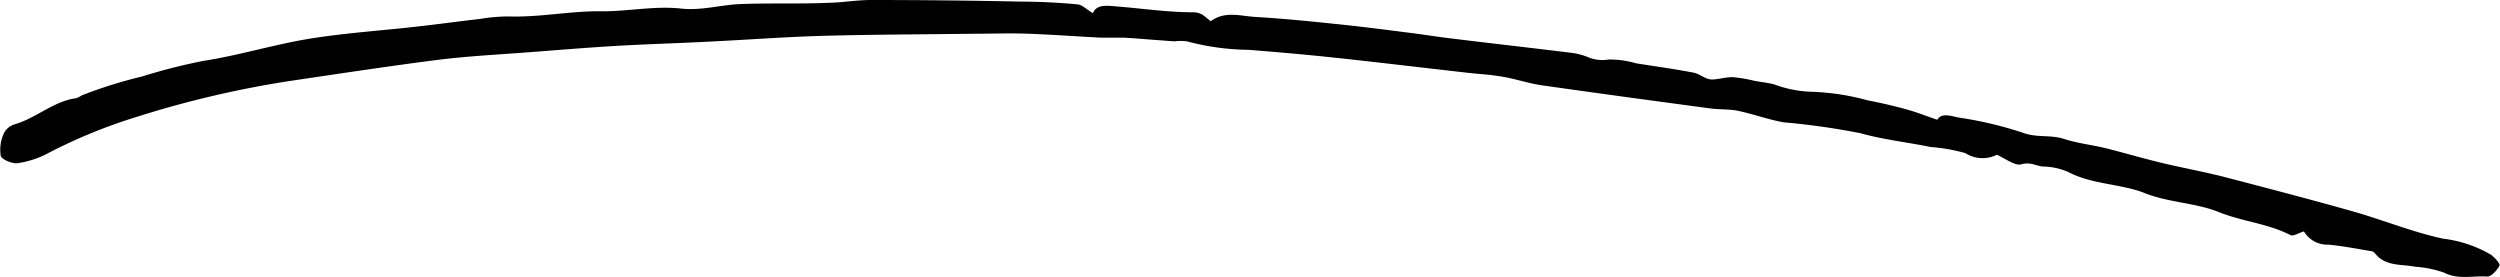 <svg xmlns="http://www.w3.org/2000/svg" viewBox="0 0 203.75 22.57"><title>icon-line-9</title><g id="Layer_2" data-name="Layer 2"><g id="Layer_1-2" data-name="Layer 1"><path d="M162.75,12.61a2.59,2.59,0,0,1-2.57-.13,14.4,14.4,0,0,0-2.84-.5c-1.89-.39-3.81-.59-5.7-1.12a58.58,58.58,0,0,0-6.26-.89c-1.26-.22-2.49-.68-3.75-.94-.72-.15-1.48-.09-2.22-.19-4.61-.62-9.22-1.24-13.83-1.9-1-.15-2.08-.51-3.13-.69s-1.9-.21-2.85-.32c-3.55-.4-7.09-.83-10.64-1.21-2.4-.26-4.81-.47-7.22-.66a20.1,20.1,0,0,1-5-.69,3.85,3.85,0,0,0-1,0c-1.36-.09-2.72-.21-4.09-.3-.63,0-1.27,0-1.91,0-2-.1-3.94-.25-5.92-.32-1.45-.06-2.91,0-4.36,0-4.13.05-8.25.06-12.38.17-3.15.09-6.29.33-9.44.48-2.53.13-5.06.2-7.58.35s-4.83.35-7.24.53-4.73.3-7.07.59c-4,.51-8,1.12-12,1.71A83,83,0,0,0,11,9.57,42.78,42.78,0,0,0,3.89,12.5a7.53,7.53,0,0,1-2.47.8C1,13.36.15,13,.06,12.7a3.18,3.18,0,0,1,.25-1.82,1.41,1.41,0,0,1,.86-.74C3,9.61,4.36,8.24,6.23,8a2.32,2.32,0,0,0,.44-.23,37.93,37.93,0,0,1,4.92-1.54,47,47,0,0,1,5-1.27c2.91-.45,5.76-1.34,8.67-1.81s5.91-.66,8.87-1c1.67-.19,3.35-.42,5-.61a14.63,14.63,0,0,1,2.28-.2c2.59.09,5.16-.47,7.73-.42,2.17,0,4.29-.47,6.48-.21C57.21.86,58.8.39,60.36.33c2.38-.09,4.76,0,7.15-.1C68.67.21,69.82,0,71,0q6.08,0,12.13.13c1.54,0,3.09.08,4.62.22.42,0,.81.43,1.32.72.32-.75,1.17-.61,2-.54C93.1.69,95.16,1,97.21,1c.79,0,1,.41,1.47.73,1.15-.86,2.43-.42,3.63-.35,2.18.13,4.35.34,6.51.57,2,.2,3.92.45,5.88.7,1.18.14,2.36.34,3.55.48,3.23.4,6.46.76,9.7,1.16a5.44,5.44,0,0,1,1.43.35,3,3,0,0,0,1.72.21,7.66,7.66,0,0,1,2.24.31c1.56.25,3.12.46,4.68.76.48.09.92.5,1.39.55s1.22-.2,1.83-.18a12,12,0,0,1,1.76.3c.53.1,1.08.15,1.6.29a9.57,9.57,0,0,0,3.06.6,19.55,19.55,0,0,1,4.56.7c1,.19,2,.42,3,.69s1.71.57,2.67.89c.34-.59,1.08-.31,1.74-.18a30.76,30.76,0,0,1,5.18,1.22c1.15.45,2.29.16,3.4.52s2.25.48,3.37.75c1.53.38,3,.82,4.58,1.2s3.32.7,5,1.12c3.53.92,7.06,1.84,10.57,2.83,2.47.7,4.87,1.69,7.37,2.23A10.17,10.17,0,0,1,203,20.75c.31.22.79.76.71.9-.2.38-.68.91-1,.89-1.16-.09-2.35.28-3.52-.32a8.84,8.84,0,0,0-2.34-.48c-1.15-.23-2.45,0-3.31-1.12a.48.48,0,0,0-.28-.15c-1.16-.19-2.32-.42-3.49-.53a2.22,2.22,0,0,1-2-1.08c-.42.12-.87.42-1.1.3-1.84-.95-3.91-1.1-5.82-1.87s-4.13-.78-6.05-1.55-4.29-.69-6.25-1.73a5.49,5.49,0,0,0-2.08-.44c-.56-.06-1-.39-1.73-.18C164.27,13.54,163.56,13,162.75,12.61Z"/></g></g></svg>